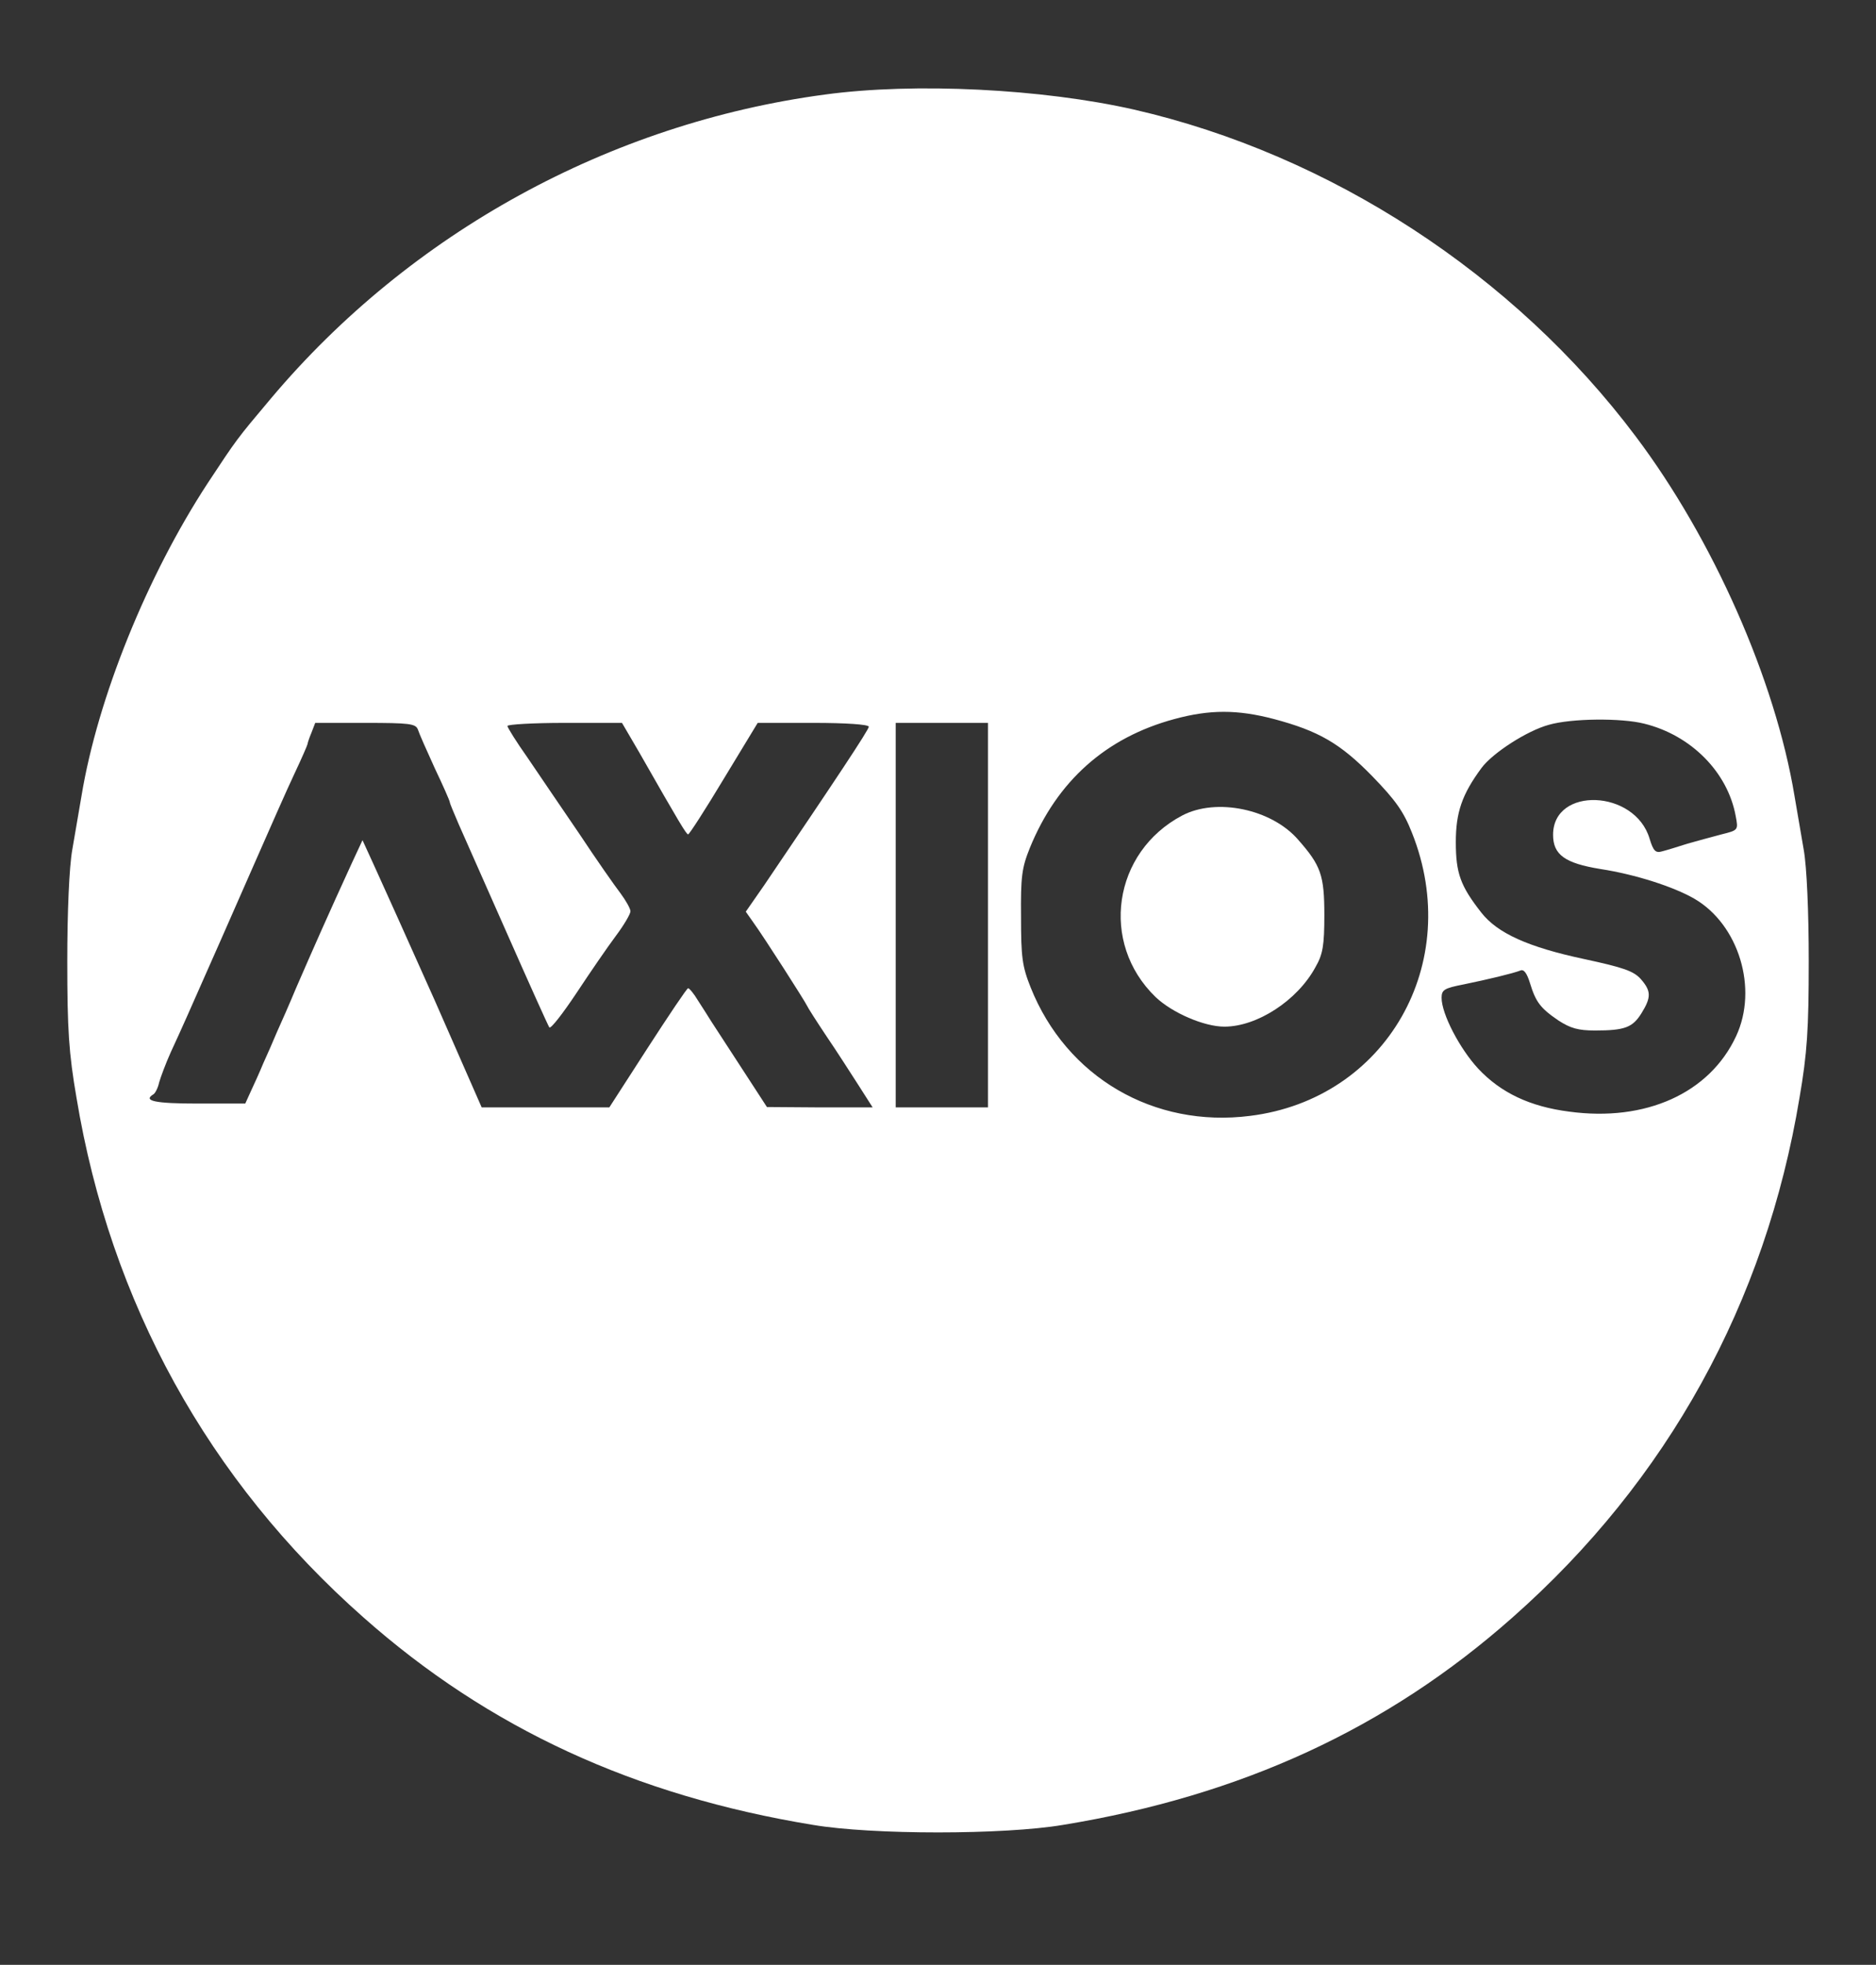 <?xml version="1.0" standalone="no"?>
<!DOCTYPE svg PUBLIC "-//W3C//DTD SVG 20010904//EN"
 "http://www.w3.org/TR/2001/REC-SVG-20010904/DTD/svg10.dtd">
<svg version="1.0" xmlns="http://www.w3.org/2000/svg"
 width="488pt" height="511pt" viewBox="0 0 488 511"
 preserveAspectRatio="xMidYMid meet">
<rect x="0" y="0" width="488" height="511" fill="#333333" stroke="none"/>
<g transform="translate(0,511) scale(0.1,-0.1)"
fill="#fff" stroke="none">
<path d="M2145 4864 c-559 -75 -1077 -359 -1440 -790 -91 -108 -89 -106 -165
-221 -157 -240 -286 -558 -328 -813 -6 -36 -17 -99 -24 -140 -8 -45 -13 -161
-13 -290 0 -177 4 -239 24 -355 88 -532 343 -995 746 -1351 326 -289 706 -464
1170 -540 154 -26 496 -26 650 0 464 76 844 251 1170 540 403 356 658 819 746
1351 20 116 24 178 24 355 0 129 -5 245 -13 290 -7 41 -18 104 -24 140 -50
302 -212 668 -413 935 -316 421 -795 733 -1305 850 -238 54 -571 71 -805 39z
m1169 -1624 c116 -31 172 -63 256 -149 60 -62 81 -91 103 -147 135 -339 -67
-692 -421 -736 -251 -32 -478 101 -571 334 -22 55 -25 79 -25 183 -1 105 2
128 23 180 71 174 198 287 376 335 92 25 164 25 259 0z m963 -12 c122 -30 217
-126 238 -240 7 -37 7 -37 -37 -48 -23 -6 -63 -17 -88 -24 -25 -8 -54 -17 -66
-20 -17 -5 -23 0 -33 33 -38 128 -251 136 -251 10 0 -52 31 -74 123 -89 91
-14 190 -46 244 -77 116 -67 167 -234 109 -358 -69 -148 -235 -223 -434 -196
-102 13 -178 49 -237 112 -48 52 -95 142 -95 184 0 21 7 25 58 35 63 13 126
28 147 36 9 4 17 -7 25 -33 15 -49 27 -65 74 -97 31 -20 51 -26 95 -26 78 0
98 8 121 45 26 42 25 58 -2 89 -19 21 -46 30 -148 52 -145 31 -225 67 -267
121 -54 69 -66 102 -66 183 0 77 16 124 67 193 29 39 119 97 175 112 59 17
189 18 248 3z m-3190 -15 c3 -10 23 -55 44 -101 22 -46 39 -85 39 -88 0 -3 11
-29 23 -57 13 -29 70 -158 127 -287 57 -129 106 -238 109 -242 4 -4 35 36 71
90 35 53 81 120 102 148 21 28 38 57 38 64 0 7 -12 28 -26 47 -14 18 -63 88
-108 156 -46 67 -106 156 -134 197 -29 41 -52 78 -52 82 0 4 67 8 149 8 l149
0 45 -77 c106 -186 122 -212 127 -213 3 0 45 65 93 145 l88 145 145 0 c84 0
144 -4 144 -10 0 -8 -87 -139 -272 -412 l-48 -69 19 -27 c29 -40 135 -206 140
-217 2 -5 25 -41 51 -80 26 -38 63 -96 83 -127 l37 -58 -138 0 -137 1 -65 100
c-36 55 -72 111 -80 123 -8 13 -24 38 -35 55 -10 17 -22 31 -25 31 -3 0 -50
-70 -105 -155 l-100 -155 -166 0 -166 0 -122 278 c-68 152 -138 308 -156 347
l-32 70 -27 -58 c-66 -144 -99 -219 -146 -327 -17 -41 -40 -93 -50 -115 -9
-22 -25 -58 -35 -80 -9 -22 -24 -55 -32 -72 l-15 -33 -124 0 c-111 0 -143 7
-115 24 5 3 12 17 15 31 4 14 17 49 30 78 13 28 33 72 44 97 11 25 30 68 42
95 30 67 45 102 130 295 40 91 87 198 106 238 19 40 34 75 34 77 0 2 4 15 10
29 l10 26 130 0 c115 0 131 -2 137 -17z m1483 -483 l0 -500 -120 0 -120 0 0
500 0 500 120 0 120 0 0 -500z"/>
<path d="M3075 2989 c-180 -95 -215 -331 -69 -472 43 -41 126 -77 179 -77 85
0 190 68 237 155 19 33 23 56 23 135 0 104 -9 129 -68 196 -69 80 -213 110
-302 63z"/>
</g>
</svg>
